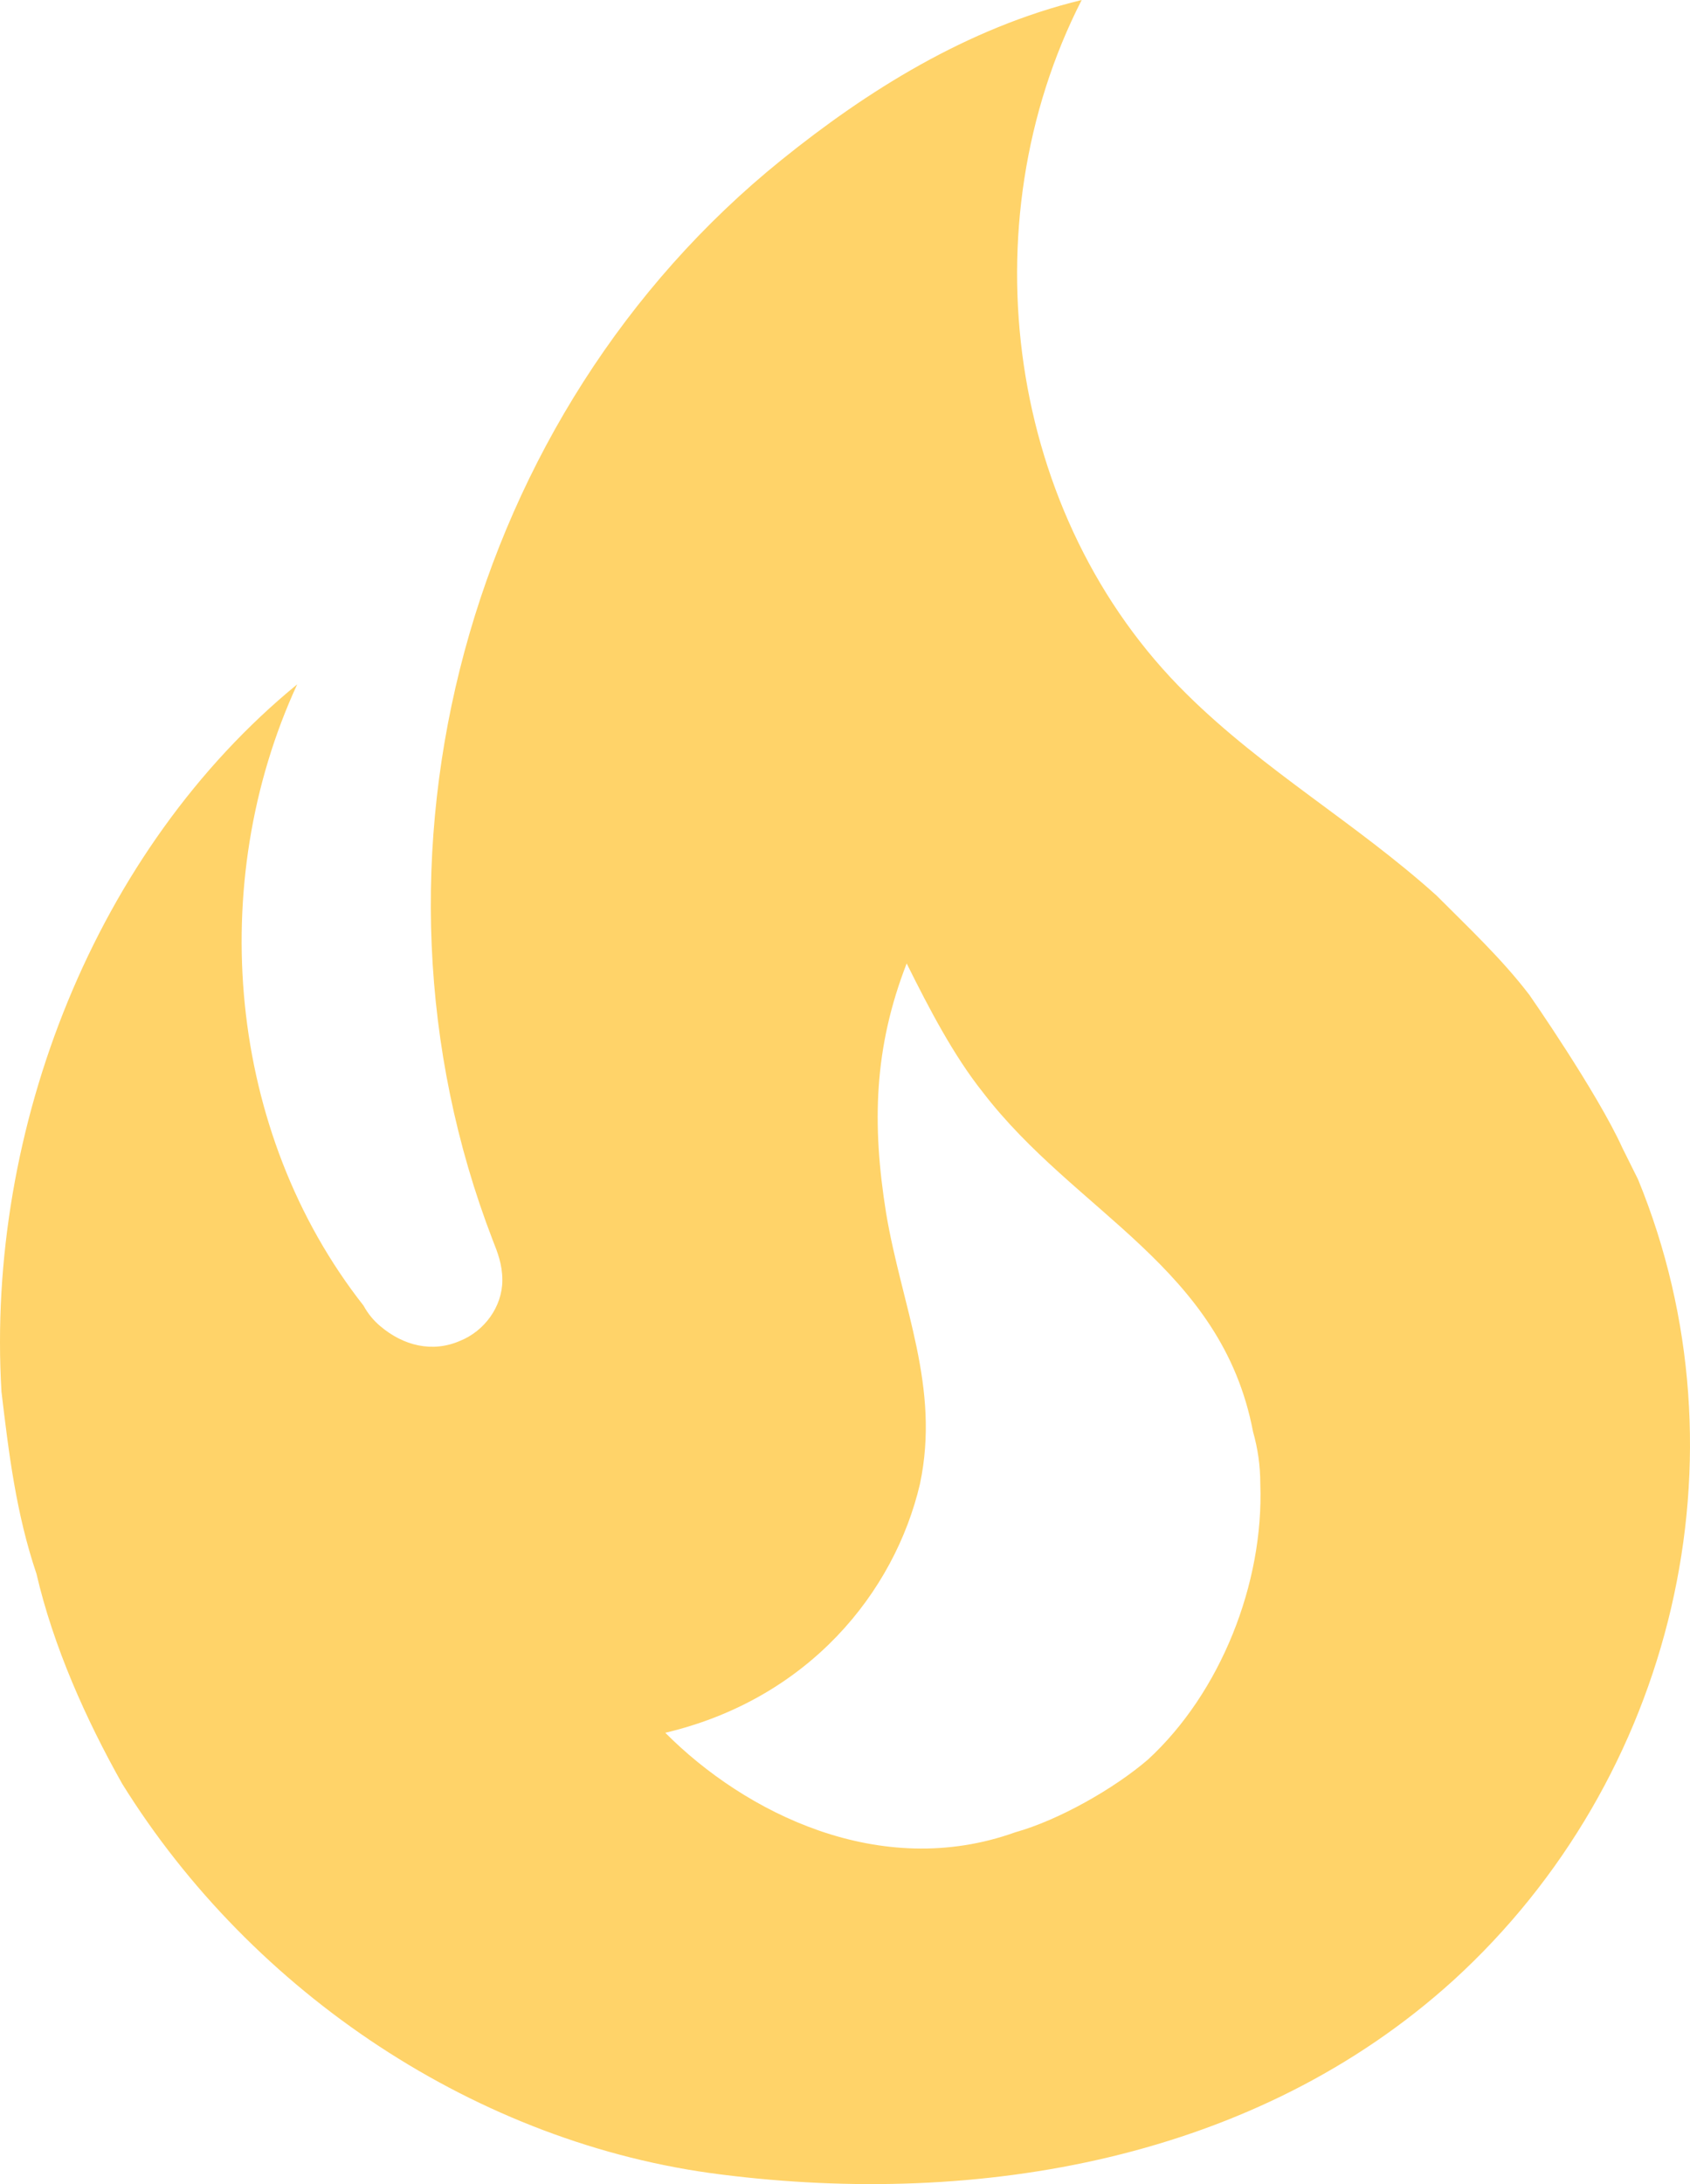 <svg width="96" height="124" viewBox="0 0 96 124" fill="none" xmlns="http://www.w3.org/2000/svg">
<path d="M86.88 56.49C85.303 54.424 83.383 52.633 81.6 50.841C77.007 46.708 71.797 43.746 67.409 39.406C57.194 29.348 54.931 12.745 61.444 0C54.931 1.584 49.241 5.167 44.373 9.094C26.616 23.423 19.623 48.706 27.988 70.406C28.262 71.095 28.536 71.784 28.536 72.68C28.536 74.195 27.508 75.573 26.136 76.124C24.559 76.813 22.914 76.4 21.611 75.298C21.22 74.972 20.894 74.575 20.652 74.127C12.905 64.275 11.671 50.153 16.881 38.854C5.432 48.224 -0.807 64.069 0.084 79.018C0.495 82.462 0.907 85.907 2.072 89.351C3.032 93.485 4.883 97.618 6.94 101.27C14.344 113.188 27.165 121.73 40.945 123.452C55.617 125.312 71.317 122.626 82.56 112.43C95.107 100.994 99.494 82.669 93.05 66.962L92.159 65.171C90.719 62.002 86.88 56.49 86.88 56.49ZM65.215 99.892C63.295 101.545 60.142 103.336 57.673 104.025C49.995 106.781 42.316 102.923 37.791 98.376C45.95 96.447 50.818 90.385 52.257 84.254C53.423 78.742 51.229 74.195 50.338 68.891C49.515 63.793 49.652 59.453 51.503 54.699C52.806 57.317 54.177 59.935 55.822 62.002C61.101 68.891 69.397 71.922 71.18 81.291C71.454 82.256 71.591 83.22 71.591 84.254C71.797 89.903 69.329 96.103 65.215 99.892Z" fill="#FFD369"/>
</svg>

